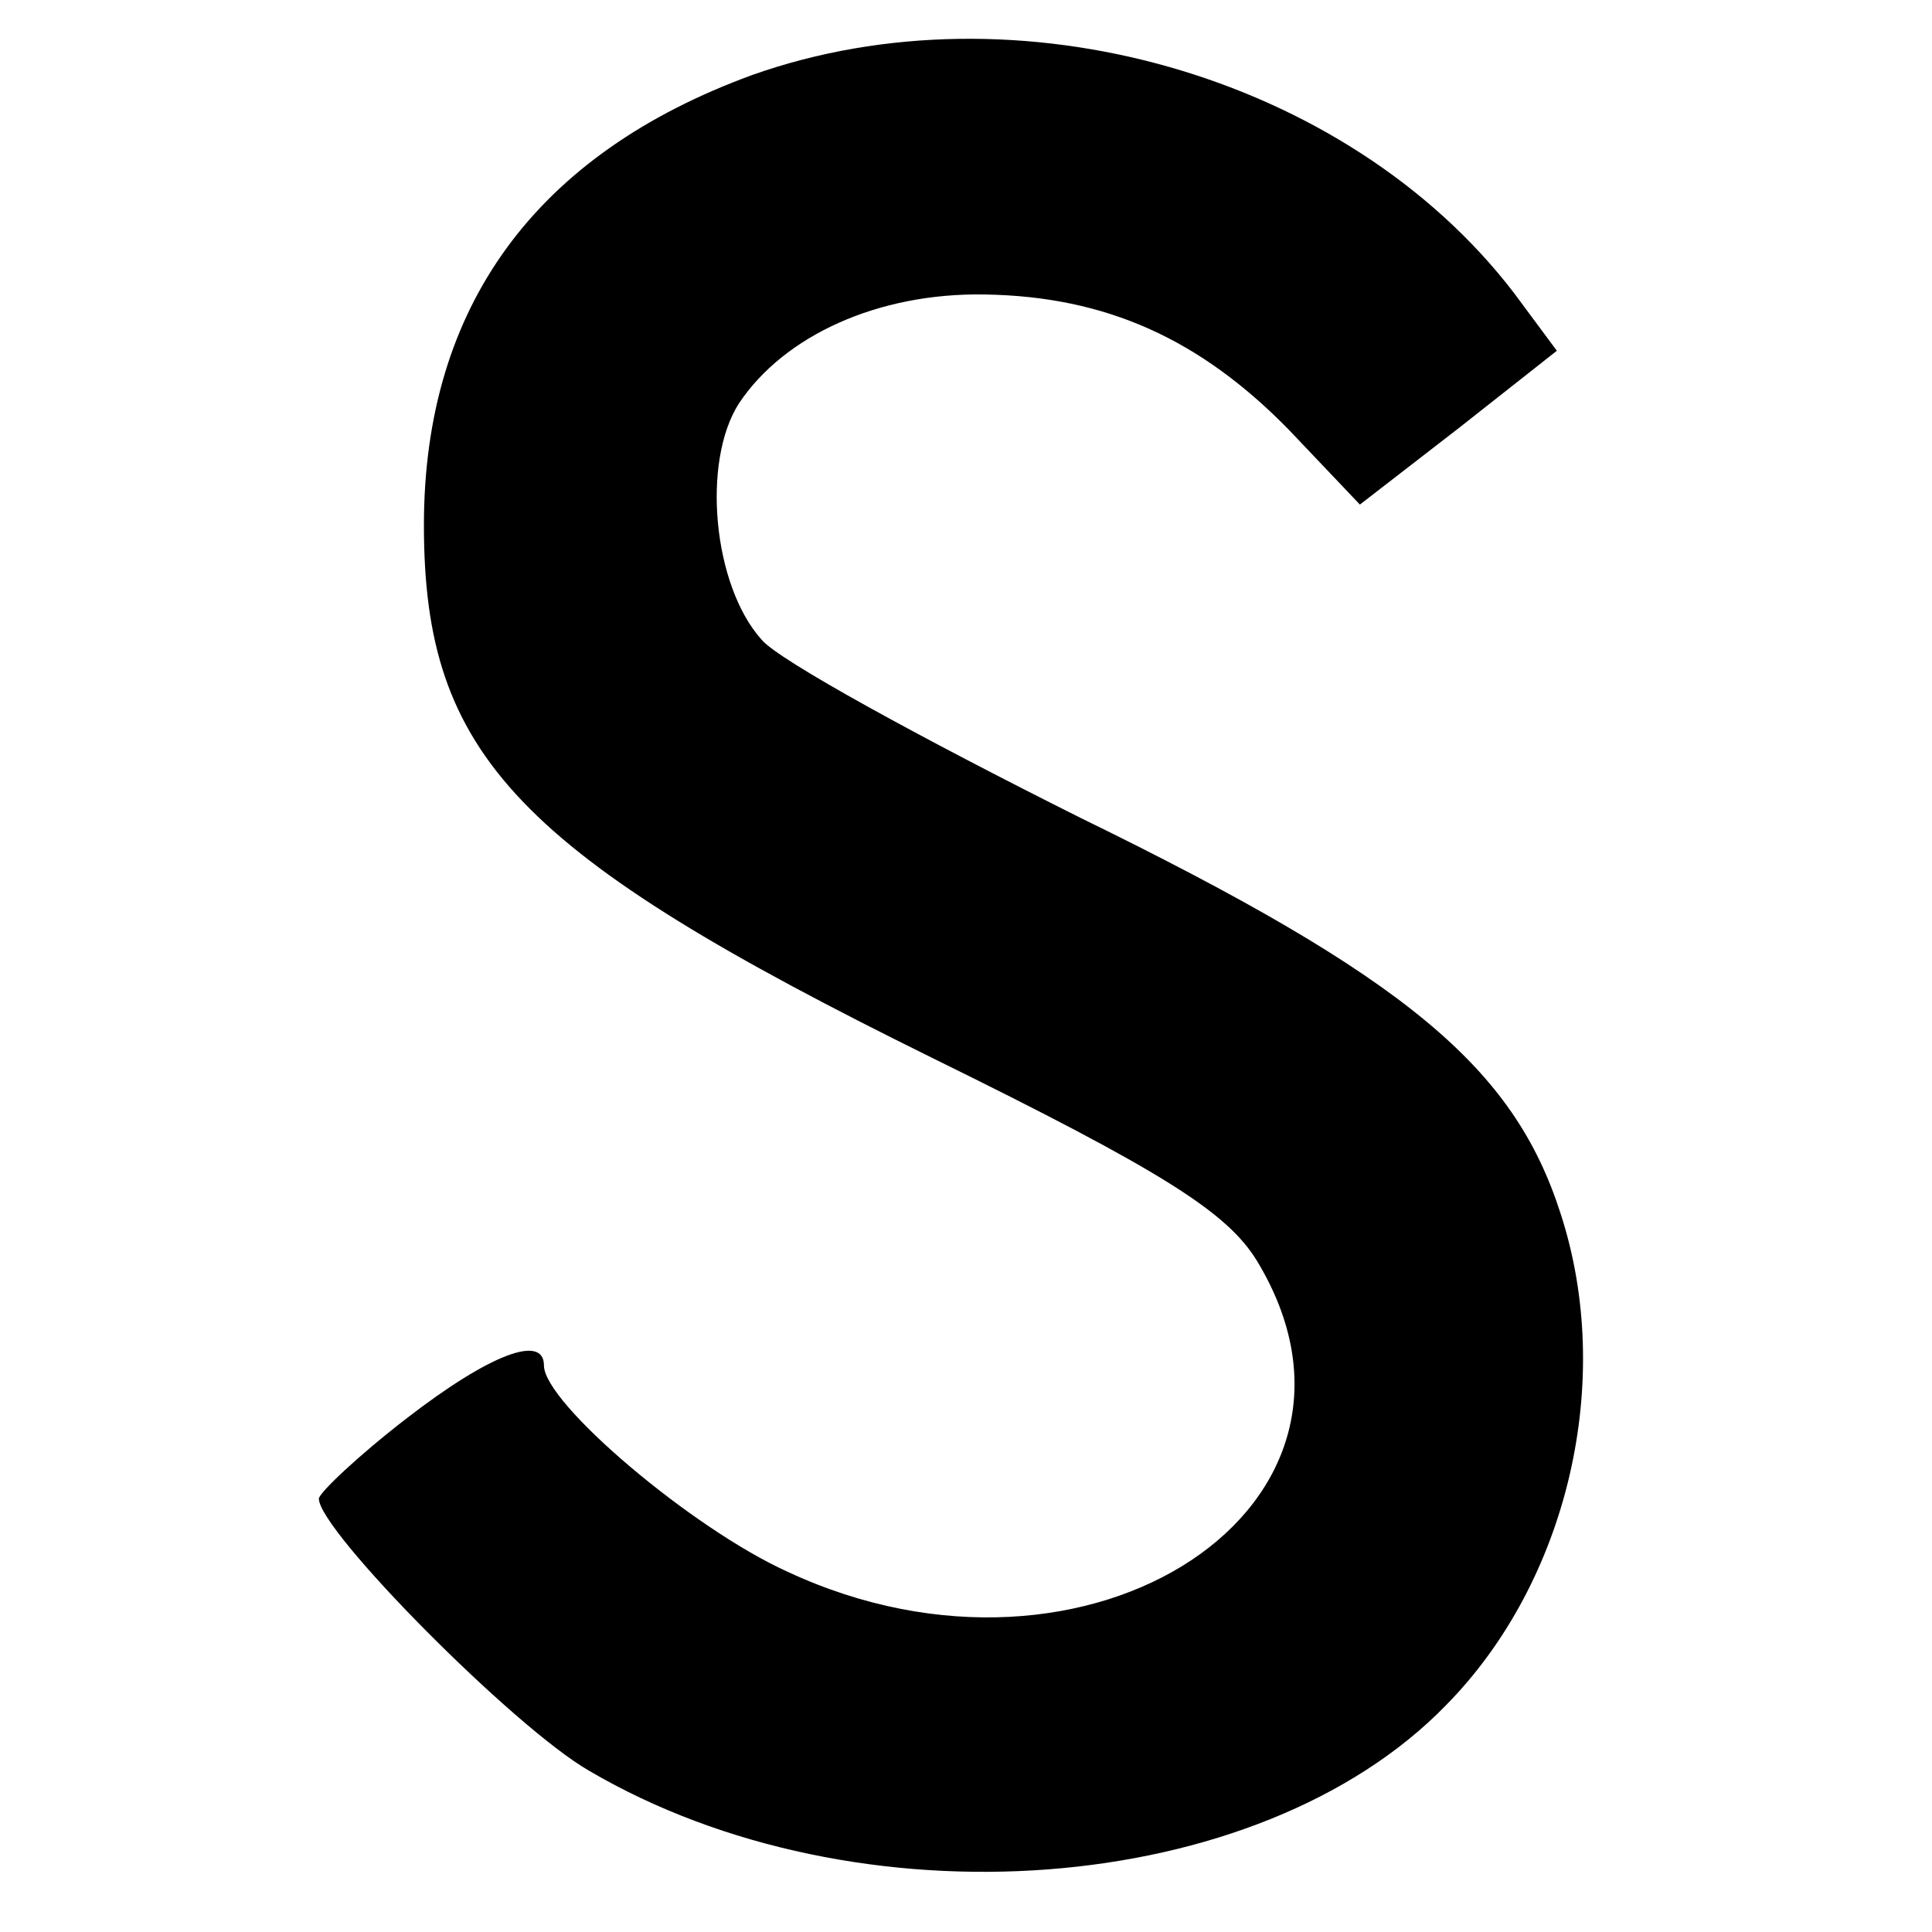 <?xml version="1.0" standalone="no"?>
<!DOCTYPE svg PUBLIC "-//W3C//DTD SVG 20010904//EN"
 "http://www.w3.org/TR/2001/REC-SVG-20010904/DTD/svg10.dtd">
<svg version="1.0" xmlns="http://www.w3.org/2000/svg"
 width="103pt" height="103pt" viewBox="0 0 103 103"
 preserveAspectRatio="xMidYMid meet">
<g transform="translate(0,103) scale(0.1,-0.1)"
fill="#000000" stroke="none">
<path d="M401 990 c-115 -42 -175 -123 -175 -240 0 -123 50 -175 271 -284 122
-60 157 -82 173 -108 79 -130 -89 -241 -250 -166 -51 23 -130 90 -130 110 0
17 -29 6 -73 -28 -26 -20 -47 -40 -47 -43 0 -17 104 -122 144 -145 143 -84
357 -68 457 35 65 66 90 173 61 262 -25 78 -82 126 -256 211 -84 42 -161 84
-170 95 -26 29 -32 95 -12 126 24 36 74 59 131 58 65 -1 115 -24 162 -72 l38
-40 53 41 52 41 -23 31 c-89 116 -265 166 -406 116z"/>
</g>
</svg>
